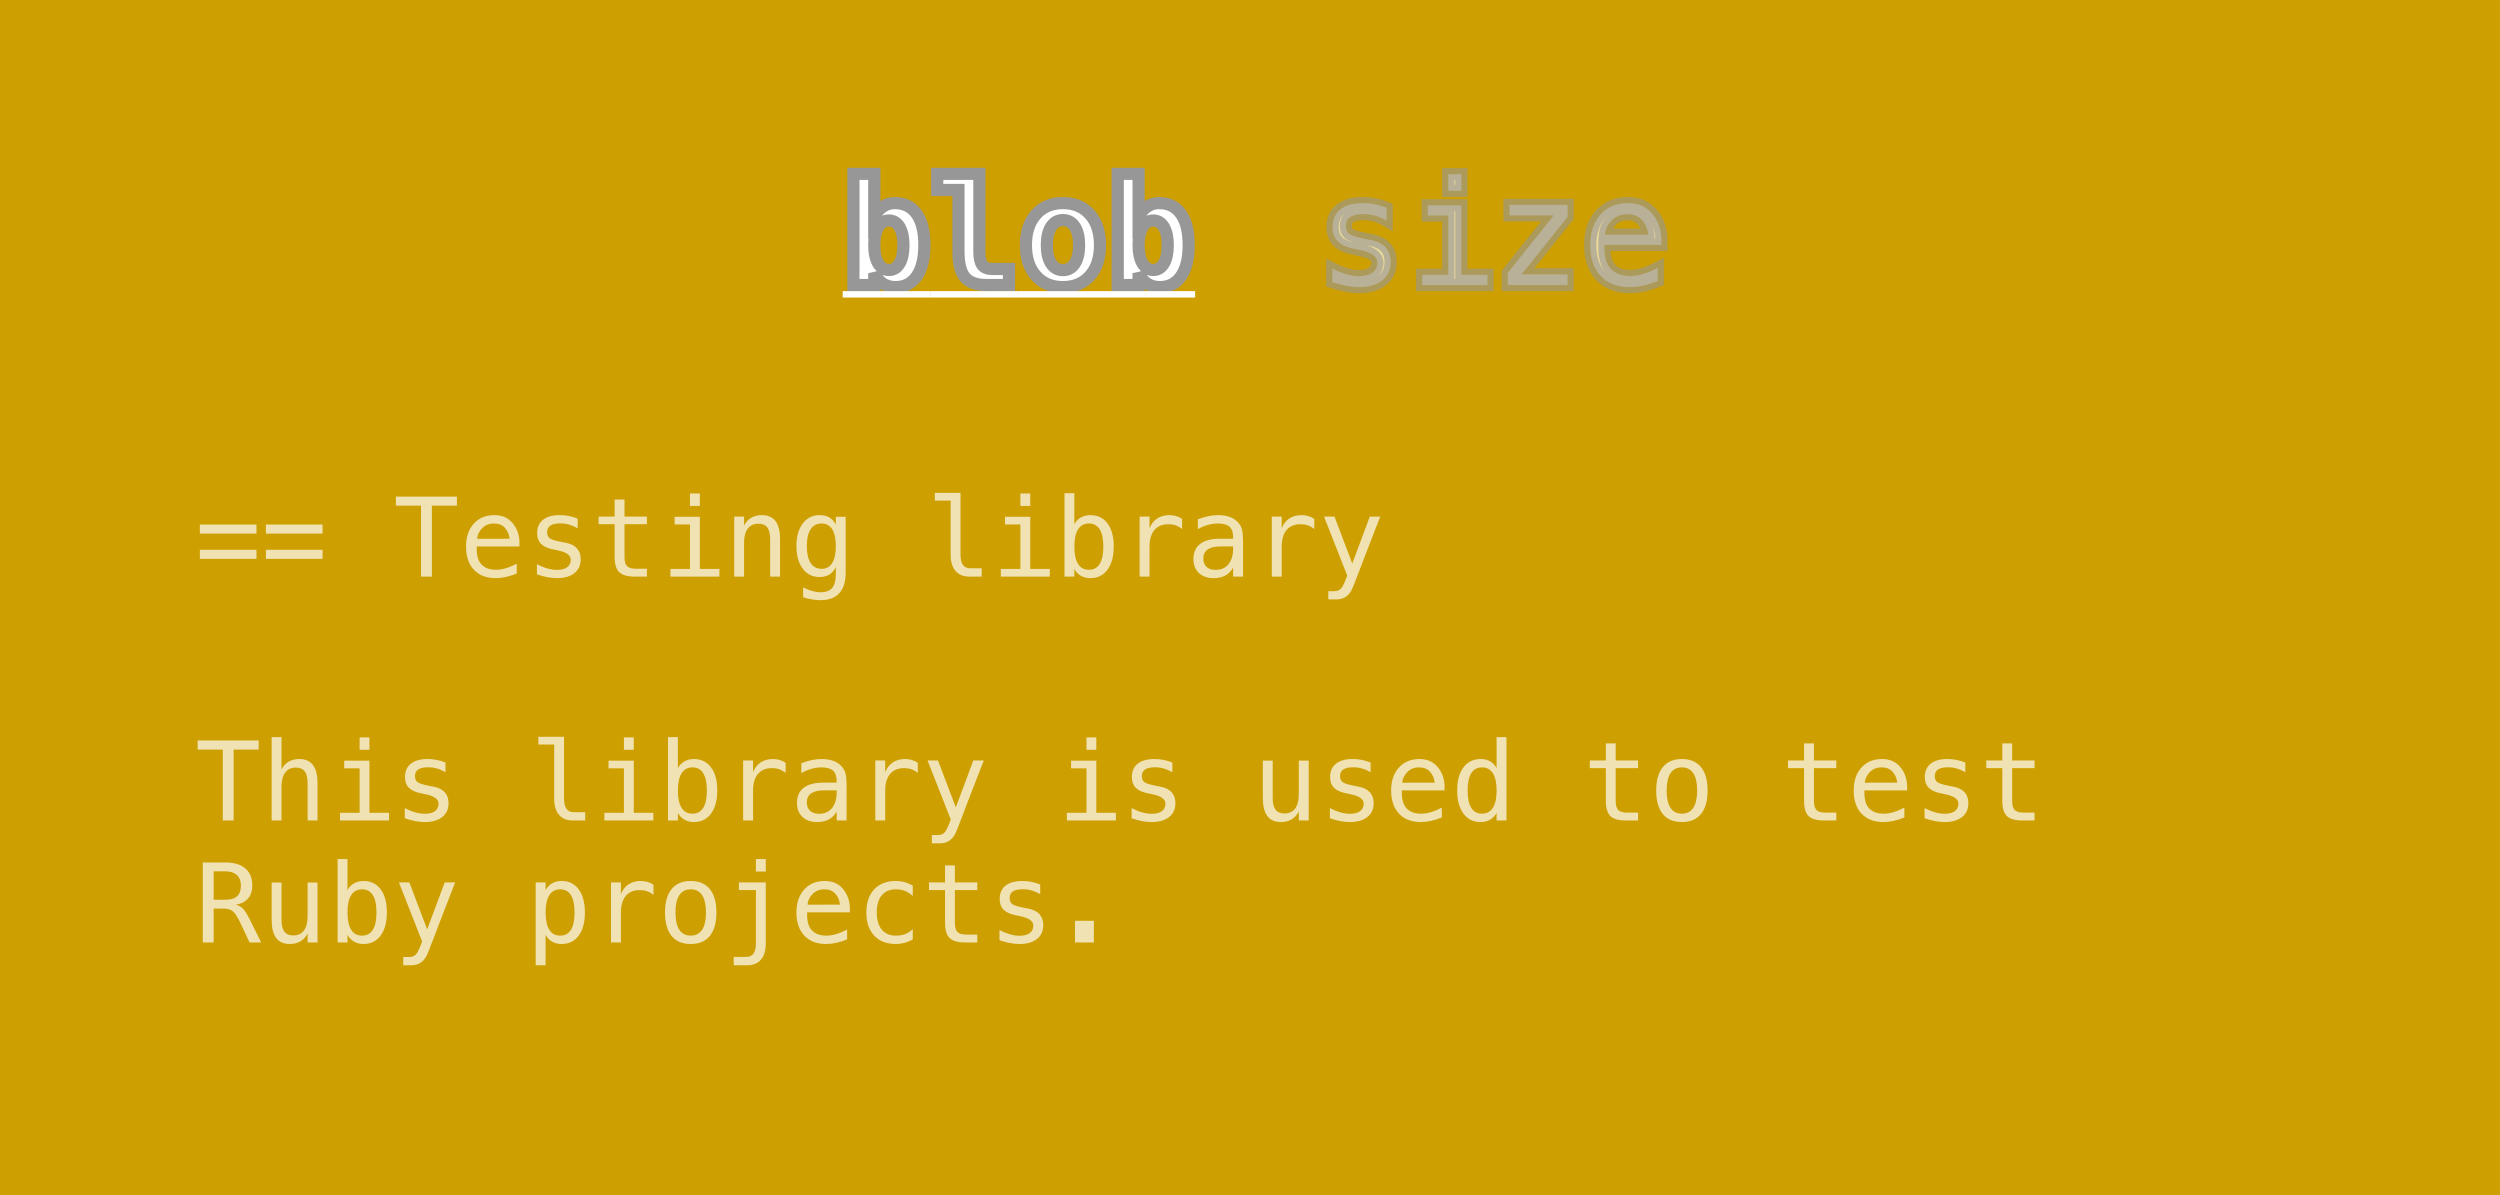 <?xml version="1.0" encoding="utf-8"?>
<svg width="205px" height="98px" viewBox="0 0 205 98" version="1.1" xmlns:xlink="http://www.w3.org/1999/xlink" xmlns="http://www.w3.org/2000/svg">
  <rect x="0" y="0" width="205" height="98" fill="#333333" stroke="none"/>
  <desc>Created with Lunacy</desc>
  <defs>
    <rect width="205" height="98" id="artboard_1" />
    <clipPath id="clip_1">
      <use xlink:href="#artboard_1" clip-rule="evenodd" />
    </clipPath>
  </defs>
  <g id="blob-(v)" clip-path="url(#clip_1)">
    <use xlink:href="#artboard_1" stroke="none" fill="#FFFFFF" />
    <path d="M0 0L0 98L205 98L205 0L0 0Z" id="Rectangle-14" fill="#CD9F00" stroke="none" />
    <g stroke="#979797" stroke-opacity="0.6" stroke-width="1" id="size" fill="#FFFFFF" fill-opacity="0.6" transform="translate(108 12)">
      <path d="M11.836 2.286L10.758 2.286L10.758 3.646L11.836 3.646L11.836 2.286ZM5.701 6.095L5.701 5.04Q5.232 4.847 4.746 4.75Q4.26 4.653 3.732 4.653Q2.549 4.653 1.91 5.166Q1.271 5.679 1.271 6.622Q1.271 7.366 1.699 7.797Q2.127 8.228 3.059 8.409L3.463 8.491L3.51 8.503Q4.945 8.79 4.945 9.54Q4.945 10.062 4.553 10.352Q4.16 10.642 3.445 10.642Q2.953 10.642 2.402 10.486Q1.852 10.331 1.248 10.021L1.248 11.134Q1.869 11.339 2.402 11.441Q2.936 11.544 3.422 11.544Q4.652 11.544 5.344 10.996Q6.035 10.448 6.035 9.476Q6.035 8.743 5.622 8.286Q5.209 7.829 4.406 7.677L3.973 7.595Q2.9 7.39 2.631 7.173Q2.361 6.956 2.361 6.517Q2.361 6.03 2.722 5.793Q3.082 5.556 3.814 5.556Q4.301 5.556 4.77 5.69Q5.238 5.825 5.701 6.095ZM28.236 8.081L28.236 7.554Q28.189 6.353 27.466 5.503Q26.742 4.653 25.488 4.653Q24.082 4.653 23.238 5.591Q22.395 6.528 22.395 8.099Q22.395 9.71 23.256 10.627Q24.117 11.544 25.646 11.544Q26.18 11.544 26.751 11.418Q27.322 11.292 27.938 11.04L27.938 9.968Q27.299 10.302 26.736 10.466Q26.174 10.63 25.658 10.63Q24.639 10.63 24.079 10.044Q23.52 9.458 23.566 8.116L23.566 8.081L28.236 8.081ZM15.779 4.8L20.543 4.8L20.543 5.784L16.775 10.495L20.543 10.495L20.543 11.374L15.639 11.374L15.639 10.378L19.406 5.661L15.779 5.661L15.779 4.8ZM11.836 4.835L9.076 4.835L9.076 5.673L10.758 5.673L10.758 10.536L8.619 10.536L8.619 11.374L13.975 11.374L13.975 10.536L11.836 10.536L11.836 4.835ZM26.663 6.062Q27.088 6.558 27.158 7.237L23.607 7.243Q23.654 6.599 24.158 6.083Q24.662 5.567 25.441 5.567Q26.238 5.567 26.663 6.062Z" />
    </g>
    <g stroke="#979797" stroke-width="1" id="blob" fill="#FFFFFF" transform="translate(32 12)">
      <path d="M40.427 4.926Q40.008 5.198 39.691 5.743L39.691 2.257L37.98 2.257L37.98 11.374L39.691 11.374L39.691 10.401Q39.961 10.97 40.4 11.257Q40.84 11.544 41.432 11.544Q42.557 11.544 43.178 10.642Q43.799 9.739 43.799 8.099Q43.799 6.435 43.169 5.544Q42.539 4.653 41.373 4.653Q40.846 4.653 40.427 4.926ZM46.594 3.575L46.594 8.638Q46.594 10.108 47.127 10.741Q47.66 11.374 48.885 11.374L50.736 11.374L50.736 10.056L49.365 10.056Q48.791 10.056 48.551 9.733Q48.31 9.411 48.31 8.638L48.31 2.257L44.853 2.257L44.853 3.575L46.594 3.575ZM62.101 4.926Q61.682 5.198 61.365 5.743L61.365 2.257L59.654 2.257L59.654 11.374L61.365 11.374L61.365 10.401Q61.635 10.97 62.074 11.257Q62.514 11.544 63.105 11.544Q64.231 11.544 64.852 10.642Q65.473 9.739 65.473 8.099Q65.473 6.435 64.843 5.544Q64.213 4.653 63.047 4.653Q62.52 4.653 62.101 4.926ZM52.125 8.099Q52.125 6.511 52.948 5.582Q53.772 4.653 55.16 4.653Q56.555 4.653 57.378 5.582Q58.201 6.511 58.201 8.099Q58.201 9.687 57.378 10.615Q56.555 11.544 55.16 11.544Q53.772 11.544 52.948 10.615Q52.125 9.687 52.125 8.099ZM55.16 6.048Q54.545 6.048 54.193 6.59Q53.842 7.132 53.842 8.099Q53.842 9.065 54.193 9.607Q54.545 10.149 55.16 10.149Q55.781 10.149 56.133 9.607Q56.484 9.065 56.484 8.099Q56.484 7.132 56.133 6.59Q55.781 6.048 55.16 6.048ZM41.766 6.622Q42.082 7.161 42.082 8.11Q42.082 9.06 41.766 9.599Q41.449 10.138 40.893 10.138Q40.336 10.138 40.014 9.599Q39.691 9.06 39.691 8.11Q39.691 7.161 40.014 6.622Q40.336 6.083 40.893 6.083Q41.449 6.083 41.766 6.622ZM63.44 6.622Q63.756 7.161 63.756 8.11Q63.756 9.06 63.44 9.599Q63.123 10.138 62.566 10.138Q62.01 10.138 61.688 9.599Q61.365 9.06 61.365 8.11Q61.365 7.161 61.688 6.622Q62.01 6.083 62.566 6.083Q63.123 6.083 63.44 6.622Z" />
      <line x1="37.102" y1="12.136" x2="44.326" y2="12.136" style="stroke-width:0.527;stroke:#FFFFFF;" />
      <line x1="44.326" y1="12.136" x2="51.551" y2="12.136" style="stroke-width:0.527;stroke:#FFFFFF;" />
      <line x1="51.551" y1="12.136" x2="58.775" y2="12.136" style="stroke-width:0.527;stroke:#FFFFFF;" />
      <line x1="58.775" y1="12.136" x2="66" y2="12.136" style="stroke-width:0.527;stroke:#FFFFFF;" />
    </g>
    <g id="==-Testing-library" transform="translate(16 39)">
      <g id="==-Testing-library" fill="#FFFFFF" fill-opacity="0.7">
        <path d="M62.963 7.323Q62.763 7.046 62.763 6.501L62.763 1.416L60.658 1.416L60.658 2.049L61.954 2.049L61.954 6.501Q61.954 7.353 62.352 7.817Q62.749 8.281 63.475 8.281L64.499 8.281L64.499 7.599L63.554 7.599Q63.163 7.599 62.963 7.323ZM72.631 3.433Q72.29 3.627 72.097 3.987L72.097 1.443L71.288 1.443L71.288 8.281L72.097 8.281L72.097 7.661Q72.299 8.026 72.635 8.217Q72.971 8.408 73.411 8.408Q74.303 8.408 74.815 7.716Q75.327 7.024 75.327 5.806Q75.327 4.607 74.817 3.923Q74.307 3.24 73.419 3.24Q72.971 3.24 72.631 3.433ZM40.579 1.465L41.388 1.465L41.388 2.484L40.579 2.484L40.579 1.465ZM67.671 1.465L68.48 1.465L68.48 2.484L67.671 2.484L67.671 1.465ZM16.462 1.719L21.467 1.719L21.467 2.467L19.415 2.467L19.415 8.281L18.523 8.281L18.523 2.467L16.462 2.467L16.462 1.719ZM35.209 3.359L35.209 1.961L34.4 1.961L34.4 3.359L33.086 3.359L33.086 3.987L34.4 3.987L34.4 6.659Q34.4 7.551 34.774 7.916Q35.148 8.281 36.057 8.281L37.046 8.281L37.046 7.635L36.136 7.635Q35.622 7.635 35.416 7.419Q35.209 7.204 35.209 6.659L35.209 3.987L37.046 3.987L37.046 3.359L35.209 3.359ZM26.596 5.811L26.596 5.415Q26.561 4.514 26.018 3.877Q25.475 3.24 24.535 3.24Q23.48 3.24 22.847 3.943Q22.214 4.646 22.214 5.824Q22.214 7.032 22.86 7.72Q23.506 8.408 24.653 8.408Q25.053 8.408 25.482 8.313Q25.91 8.219 26.372 8.03L26.372 7.226Q25.893 7.476 25.471 7.599Q25.049 7.722 24.662 7.722Q23.898 7.722 23.478 7.283Q23.058 6.844 23.093 5.837L23.093 5.811L26.596 5.811ZM31.368 4.321Q31.021 4.119 30.669 4.018Q30.318 3.917 29.953 3.917Q29.404 3.917 29.134 4.095Q28.863 4.273 28.863 4.637Q28.863 4.967 29.065 5.13Q29.268 5.292 30.072 5.446L30.397 5.508Q30.999 5.622 31.309 5.965Q31.619 6.307 31.619 6.857Q31.619 7.586 31.1 7.997Q30.581 8.408 29.659 8.408Q29.294 8.408 28.894 8.331Q28.494 8.254 28.028 8.1L28.028 7.265Q28.481 7.498 28.894 7.615Q29.307 7.731 29.676 7.731Q30.212 7.731 30.507 7.514Q30.801 7.296 30.801 6.905Q30.801 6.343 29.725 6.127L29.689 6.118L29.386 6.057Q28.688 5.921 28.367 5.598Q28.046 5.275 28.046 4.717Q28.046 4.009 28.525 3.625Q29.004 3.24 29.892 3.24Q30.287 3.24 30.652 3.312Q31.017 3.385 31.368 3.53L31.368 4.321ZM47.966 8.281L47.966 5.231Q47.966 4.229 47.595 3.734Q47.224 3.24 46.472 3.24Q45.967 3.24 45.598 3.458Q45.228 3.675 45.013 4.097L45.013 3.359L44.205 3.359L44.205 8.281L45.013 8.281L45.013 5.499Q45.013 4.747 45.319 4.345Q45.624 3.943 46.191 3.943Q46.688 3.943 46.92 4.255Q47.153 4.567 47.153 5.231L47.153 8.281L47.966 8.281ZM53.345 7.964Q53.345 9.072 52.822 9.643Q52.299 10.214 51.284 10.214Q50.95 10.214 50.585 10.153Q50.221 10.091 49.856 9.972L49.856 9.173Q50.287 9.375 50.638 9.471Q50.99 9.568 51.284 9.568Q51.939 9.568 52.238 9.212Q52.537 8.856 52.537 8.083L52.537 7.498Q52.343 7.911 52.009 8.114Q51.675 8.316 51.196 8.316Q50.335 8.316 49.821 7.626Q49.307 6.936 49.307 5.78Q49.307 4.62 49.821 3.93Q50.335 3.24 51.196 3.24Q51.671 3.24 52.001 3.429Q52.33 3.618 52.537 4.013L52.537 3.376L53.345 3.376L53.345 7.964ZM80.934 4.374Q80.675 4.172 80.407 4.079Q80.139 3.987 79.818 3.987Q79.062 3.987 78.662 4.462Q78.262 4.936 78.262 5.833L78.262 8.281L77.449 8.281L77.449 3.359L78.262 3.359L78.262 4.321Q78.464 3.798 78.884 3.519Q79.304 3.24 79.879 3.24Q80.178 3.24 80.438 3.315Q80.697 3.389 80.934 3.548L80.934 4.374ZM85.931 8.281L85.931 5.472Q85.931 4.826 85.86 4.503Q85.79 4.18 85.623 3.961Q85.355 3.6 84.922 3.42Q84.489 3.24 83.878 3.24Q83.492 3.24 83.081 3.326Q82.67 3.411 82.222 3.583L82.222 4.391Q82.622 4.163 83.043 4.044Q83.465 3.926 83.878 3.926Q84.524 3.926 84.819 4.191Q85.113 4.457 85.118 5.046L85.118 5.174L84.032 5.174Q82.964 5.174 82.413 5.6Q81.861 6.026 81.861 6.848Q81.861 7.56 82.31 7.984Q82.758 8.408 83.509 8.408Q84.072 8.408 84.465 8.199Q84.858 7.99 85.118 7.551L85.118 8.281L85.931 8.281ZM91.771 4.374Q91.512 4.172 91.244 4.079Q90.976 3.987 90.655 3.987Q89.899 3.987 89.499 4.462Q89.099 4.936 89.099 5.833L89.099 8.281L88.286 8.281L88.286 3.359L89.099 3.359L89.099 4.321Q89.301 3.798 89.721 3.519Q90.141 3.24 90.716 3.24Q91.015 3.24 91.274 3.315Q91.534 3.389 91.771 3.548L91.771 4.374ZM95.37 8.052Q95.682 7.213 95.884 6.698L97.181 3.359L96.324 3.359L94.887 7.208L93.428 3.359L92.571 3.359L94.474 8.201Q94.162 9.063 93.96 9.269Q93.757 9.476 93.401 9.476L92.922 9.476L92.922 10.153L93.573 10.153Q93.977 10.153 94.28 9.981Q94.584 9.81 94.786 9.467Q94.935 9.212 95.37 8.052ZM39.318 3.376L41.388 3.376L41.388 7.652L42.992 7.652L42.992 8.281L38.975 8.281L38.975 7.652L40.579 7.652L40.579 4.005L39.318 4.005L39.318 3.376ZM66.41 3.376L68.48 3.376L68.48 7.652L70.084 7.652L70.084 8.281L66.067 8.281L66.067 7.652L67.671 7.652L67.671 4.005L66.41 4.005L66.41 3.376ZM25.416 4.297Q25.734 4.668 25.787 5.178L23.124 5.182Q23.159 4.699 23.537 4.312Q23.915 3.926 24.5 3.926Q25.097 3.926 25.416 4.297ZM52.537 5.78Q52.537 4.87 52.24 4.398Q51.943 3.926 51.377 3.926Q50.783 3.926 50.471 4.398Q50.159 4.87 50.159 5.78Q50.159 6.69 50.473 7.167Q50.788 7.643 51.385 7.643Q51.943 7.643 52.24 7.164Q52.537 6.685 52.537 5.78ZM74.175 4.405Q74.474 4.884 74.474 5.824Q74.474 6.764 74.175 7.243Q73.876 7.722 73.292 7.722Q72.703 7.722 72.4 7.239Q72.097 6.756 72.097 5.824Q72.097 4.888 72.4 4.407Q72.703 3.926 73.292 3.926Q73.876 3.926 74.175 4.405ZM5.032 4.013L0.387 4.013L0.387 4.756L5.032 4.756L5.032 4.013ZM10.45 4.013L5.805 4.013L5.805 4.756L10.45 4.756L10.45 4.013ZM84.094 5.806L85.118 5.806L85.118 5.987Q85.113 6.804 84.731 7.268Q84.349 7.731 83.681 7.731Q83.206 7.731 82.938 7.485Q82.67 7.239 82.67 6.795Q82.67 6.303 83.028 6.055Q83.386 5.806 84.094 5.806ZM5.032 6.083L0.387 6.083L0.387 6.826L5.032 6.826L5.032 6.083ZM10.45 6.083L5.805 6.083L5.805 6.826L10.45 6.826L10.45 6.083Z" />
      </g>
      <g id="This-library-is-used-to-test" fill="#FFFFFF" fill-opacity="0.7">
        <path d="M30.452 27.323Q30.252 27.046 30.252 26.501L30.252 21.416L28.147 21.416L28.147 22.049L29.443 22.049L29.443 26.501Q29.443 27.353 29.841 27.817Q30.239 28.28 30.964 28.28L31.988 28.28L31.988 27.599L31.043 27.599Q30.652 27.599 30.452 27.323ZM10.037 25.231L10.037 28.28L9.224 28.28L9.224 25.231Q9.224 24.567 8.991 24.255Q8.758 23.943 8.262 23.943Q7.695 23.943 7.389 24.345Q7.084 24.747 7.084 25.499L7.084 28.28L6.275 28.28L6.275 21.443L7.084 21.443L7.084 24.097Q7.299 23.675 7.668 23.457Q8.038 23.24 8.543 23.24Q9.294 23.24 9.666 23.734Q10.037 24.229 10.037 25.231ZM40.12 23.433Q39.779 23.627 39.586 23.987L39.586 21.443L38.777 21.443L38.777 28.28L39.586 28.28L39.586 27.661Q39.788 28.026 40.124 28.217Q40.46 28.408 40.9 28.408Q41.792 28.408 42.304 27.716Q42.816 27.024 42.816 25.806Q42.816 24.607 42.306 23.923Q41.796 23.24 40.909 23.24Q40.46 23.24 40.12 23.433ZM106.721 21.443L106.721 23.987Q106.528 23.622 106.189 23.431Q105.851 23.24 105.407 23.24Q104.52 23.24 104.005 23.923Q103.491 24.607 103.491 25.806Q103.491 27.024 104.003 27.716Q104.515 28.408 105.407 28.408Q105.847 28.408 106.183 28.217Q106.519 28.026 106.721 27.661L106.721 28.28L107.53 28.28L107.53 21.443L106.721 21.443ZM14.295 21.465L13.487 21.465L13.487 22.484L14.295 22.484L14.295 21.465ZM35.161 21.465L35.969 21.465L35.969 22.484L35.161 22.484L35.161 21.465ZM73.09 21.465L73.898 21.465L73.898 22.484L73.09 22.484L73.09 21.465ZM0.207 21.72L5.212 21.72L5.212 22.467L3.16 22.467L3.16 28.28L2.268 28.28L2.268 22.467L0.207 22.467L0.207 21.72ZM116.486 21.961L116.486 23.359L118.323 23.359L118.323 23.987L116.486 23.987L116.486 26.659Q116.486 27.204 116.692 27.419Q116.899 27.634 117.413 27.634L118.323 27.634L118.323 28.28L117.334 28.28Q116.424 28.28 116.051 27.916Q115.677 27.551 115.677 26.659L115.677 23.987L114.363 23.987L114.363 23.359L115.677 23.359L115.677 21.961L116.486 21.961ZM132.741 21.961L132.741 23.359L134.578 23.359L134.578 23.987L132.741 23.987L132.741 26.659Q132.741 27.204 132.948 27.419Q133.154 27.634 133.668 27.634L134.578 27.634L134.578 28.28L133.589 28.28Q132.68 28.28 132.306 27.916Q131.933 27.551 131.933 26.659L131.933 23.987L130.619 23.987L130.619 23.359L131.933 23.359L131.933 21.961L132.741 21.961ZM148.997 23.359L148.997 21.961L148.188 21.961L148.188 23.359L146.874 23.359L146.874 23.987L148.188 23.987L148.188 26.659Q148.188 27.551 148.562 27.916Q148.935 28.28 149.845 28.28L150.833 28.28L150.833 27.634L149.924 27.634Q149.41 27.634 149.203 27.419Q148.997 27.204 148.997 26.659L148.997 23.987L150.833 23.987L150.833 23.359L148.997 23.359ZM20.531 23.53L20.531 24.321Q20.184 24.119 19.832 24.018Q19.481 23.917 19.116 23.917Q18.567 23.917 18.297 24.095Q18.026 24.273 18.026 24.637Q18.026 24.967 18.229 25.13Q18.431 25.292 19.235 25.446L19.56 25.508Q20.162 25.622 20.472 25.965Q20.782 26.307 20.782 26.857Q20.782 27.586 20.263 27.997Q19.745 28.408 18.822 28.408Q18.457 28.408 18.057 28.331Q17.657 28.254 17.191 28.1L17.191 27.265Q17.644 27.498 18.057 27.615Q18.47 27.731 18.839 27.731Q19.375 27.731 19.67 27.514Q19.964 27.296 19.964 26.905Q19.964 26.343 18.888 26.127L18.852 26.118L18.549 26.057Q17.851 25.921 17.53 25.598Q17.209 25.275 17.209 24.717Q17.209 24.009 17.688 23.625Q18.167 23.24 19.055 23.24Q19.45 23.24 19.815 23.312Q20.18 23.385 20.531 23.53ZM48.423 24.374Q48.164 24.172 47.896 24.079Q47.628 23.987 47.307 23.987Q46.551 23.987 46.151 24.462Q45.752 24.936 45.752 25.833L45.752 28.28L44.938 28.28L44.938 23.359L45.752 23.359L45.752 24.321Q45.954 23.798 46.373 23.519Q46.793 23.24 47.369 23.24Q47.667 23.24 47.927 23.315Q48.186 23.389 48.423 23.548L48.423 24.374ZM53.42 28.28L53.42 25.472Q53.42 24.826 53.35 24.503Q53.279 24.18 53.112 23.961Q52.844 23.6 52.411 23.42Q51.978 23.24 51.368 23.24Q50.981 23.24 50.57 23.326Q50.159 23.411 49.711 23.583L49.711 24.391Q50.111 24.163 50.533 24.044Q50.955 23.925 51.368 23.925Q52.014 23.925 52.308 24.191Q52.602 24.457 52.607 25.046L52.607 25.174L51.522 25.174Q50.454 25.174 49.902 25.6Q49.351 26.026 49.351 26.848Q49.351 27.56 49.799 27.984Q50.247 28.408 50.998 28.408Q51.561 28.408 51.954 28.199Q52.348 27.991 52.607 27.551L52.607 28.28L53.42 28.28ZM59.26 24.374Q59.001 24.172 58.733 24.079Q58.465 23.987 58.144 23.987Q57.388 23.987 56.988 24.462Q56.588 24.936 56.588 25.833L56.588 28.28L55.775 28.28L55.775 23.359L56.588 23.359L56.588 24.321Q56.791 23.798 57.21 23.519Q57.63 23.24 58.206 23.24Q58.504 23.24 58.764 23.315Q59.023 23.389 59.26 23.548L59.26 24.374ZM79.436 24.018Q79.787 24.119 80.134 24.321L80.134 23.53Q79.783 23.385 79.418 23.312Q79.053 23.24 78.658 23.24Q77.77 23.24 77.291 23.625Q76.812 24.009 76.812 24.717Q76.812 25.275 77.133 25.598Q77.454 25.921 78.152 26.057L78.456 26.118L78.491 26.127Q79.567 26.343 79.567 26.905Q79.567 27.296 79.273 27.514Q78.978 27.731 78.442 27.731Q78.073 27.731 77.66 27.615Q77.247 27.498 76.794 27.265L76.794 28.1Q77.26 28.254 77.66 28.331Q78.06 28.408 78.425 28.408Q79.348 28.408 79.866 27.997Q80.385 27.586 80.385 26.857Q80.385 26.307 80.075 25.965Q79.765 25.622 79.163 25.508L78.838 25.446Q78.034 25.292 77.832 25.13Q77.629 24.967 77.629 24.637Q77.629 24.273 77.9 24.095Q78.17 23.917 78.719 23.917Q79.084 23.917 79.436 24.018ZM95.691 24.018Q96.043 24.119 96.39 24.321L96.39 23.53Q96.038 23.385 95.673 23.312Q95.309 23.24 94.913 23.24Q94.025 23.24 93.546 23.625Q93.067 24.009 93.067 24.717Q93.067 25.275 93.388 25.598Q93.709 25.921 94.408 26.057L94.711 26.118L94.746 26.127Q95.823 26.343 95.823 26.905Q95.823 27.296 95.528 27.514Q95.234 27.731 94.698 27.731Q94.329 27.731 93.915 27.615Q93.502 27.498 93.05 27.265L93.05 28.1Q93.516 28.254 93.915 28.331Q94.315 28.408 94.68 28.408Q95.603 28.408 96.122 27.997Q96.64 27.586 96.64 26.857Q96.64 26.307 96.33 25.965Q96.02 25.622 95.418 25.508L95.093 25.446Q94.289 25.292 94.087 25.13Q93.885 24.967 93.885 24.637Q93.885 24.273 94.155 24.095Q94.425 23.917 94.975 23.917Q95.339 23.917 95.691 24.018ZM102.454 25.415L102.454 25.811L98.952 25.811L98.952 25.837Q98.916 26.843 99.336 27.283Q99.756 27.722 100.521 27.722Q100.907 27.722 101.329 27.599Q101.751 27.476 102.23 27.226L102.23 28.03Q101.769 28.219 101.34 28.314Q100.912 28.408 100.512 28.408Q99.365 28.408 98.719 27.72Q98.073 27.032 98.073 25.824Q98.073 24.646 98.706 23.943Q99.338 23.24 100.393 23.24Q101.333 23.24 101.876 23.877Q102.419 24.514 102.454 25.415ZM123.48 23.904Q122.937 23.24 121.913 23.24Q120.889 23.24 120.349 23.904Q119.808 24.567 119.808 25.824Q119.808 27.085 120.349 27.747Q120.889 28.408 121.913 28.408Q122.941 28.408 123.482 27.747Q124.022 27.085 124.022 25.824Q124.022 24.567 123.48 23.904ZM140.383 25.811L140.383 25.415Q140.348 24.514 139.805 23.877Q139.263 23.24 138.322 23.24Q137.268 23.24 136.635 23.943Q136.002 24.646 136.002 25.824Q136.002 27.032 136.648 27.72Q137.294 28.408 138.441 28.408Q138.841 28.408 139.269 28.314Q139.698 28.219 140.159 28.03L140.159 27.226Q139.68 27.476 139.258 27.599Q138.836 27.722 138.45 27.722Q137.685 27.722 137.265 27.283Q136.846 26.843 136.881 25.837L136.881 25.811L140.383 25.811ZM145.156 24.321Q144.809 24.119 144.457 24.018Q144.105 23.917 143.741 23.917Q143.191 23.917 142.921 24.095Q142.651 24.273 142.651 24.637Q142.651 24.967 142.853 25.13Q143.055 25.292 143.859 25.446L144.185 25.508Q144.787 25.622 145.096 25.965Q145.406 26.307 145.406 26.857Q145.406 27.586 144.888 27.997Q144.369 28.408 143.446 28.408Q143.082 28.408 142.682 28.331Q142.282 28.254 141.816 28.1L141.816 27.265Q142.269 27.498 142.682 27.615Q143.095 27.731 143.464 27.731Q144 27.731 144.294 27.514Q144.589 27.296 144.589 26.905Q144.589 26.343 143.512 26.127L143.477 26.118L143.174 26.057Q142.475 25.921 142.154 25.598Q141.833 25.275 141.833 24.717Q141.833 24.009 142.313 23.625Q142.792 23.24 143.679 23.24Q144.075 23.24 144.439 23.312Q144.804 23.385 145.156 23.53L145.156 24.321ZM62.859 28.052Q63.171 27.213 63.373 26.698L64.67 23.359L63.813 23.359L62.376 27.208L60.917 23.359L60.06 23.359L61.963 28.201Q61.651 29.063 61.449 29.269Q61.247 29.476 60.891 29.476L60.412 29.476L60.412 30.153L61.062 30.153Q61.466 30.153 61.77 29.981Q62.073 29.81 62.275 29.467Q62.424 29.212 62.859 28.052ZM87.552 26.417L87.552 23.367L88.361 23.367L88.361 26.417Q88.361 27.081 88.596 27.393Q88.831 27.705 89.323 27.705Q89.894 27.705 90.198 27.303Q90.501 26.901 90.501 26.149L90.501 23.367L91.314 23.367L91.314 28.28L90.501 28.28L90.501 27.542Q90.286 27.968 89.914 28.188Q89.543 28.408 89.046 28.408Q88.29 28.408 87.921 27.914Q87.552 27.419 87.552 26.417ZM14.295 23.376L12.226 23.376L12.226 24.005L13.487 24.005L13.487 27.652L11.883 27.652L11.883 28.28L15.899 28.28L15.899 27.652L14.295 27.652L14.295 23.376ZM33.899 23.376L35.969 23.376L35.969 27.652L37.573 27.652L37.573 28.28L33.557 28.28L33.557 27.652L35.161 27.652L35.161 24.005L33.899 24.005L33.899 23.376ZM71.829 23.376L73.898 23.376L73.898 27.652L75.502 27.652L75.502 28.28L71.486 28.28L71.486 27.652L73.09 27.652L73.09 24.005L71.829 24.005L71.829 23.376ZM41.665 24.404Q41.963 24.884 41.963 25.824Q41.963 26.764 41.665 27.243Q41.366 27.722 40.781 27.722Q40.192 27.722 39.889 27.239Q39.586 26.756 39.586 25.824Q39.586 24.888 39.889 24.407Q40.192 23.925 40.781 23.925Q41.366 23.925 41.665 24.404ZM101.646 25.178Q101.593 24.668 101.274 24.297Q100.956 23.925 100.358 23.925Q99.773 23.925 99.395 24.312Q99.018 24.699 98.982 25.182L101.646 25.178ZM104.643 27.243Q104.344 26.764 104.344 25.824Q104.344 24.884 104.643 24.404Q104.941 23.925 105.526 23.925Q106.11 23.925 106.416 24.407Q106.721 24.888 106.721 25.824Q106.721 26.756 106.416 27.239Q106.11 27.722 105.526 27.722Q104.941 27.722 104.643 27.243ZM120.981 24.404Q121.298 23.925 121.913 23.925Q122.533 23.925 122.849 24.404Q123.166 24.884 123.166 25.824Q123.166 26.76 122.849 27.241Q122.533 27.722 121.913 27.722Q121.298 27.722 120.981 27.241Q120.665 26.76 120.665 25.824Q120.665 24.884 120.981 24.404ZM139.203 24.297Q139.522 24.668 139.575 25.178L136.912 25.182Q136.947 24.699 137.325 24.312Q137.703 23.925 138.287 23.925Q138.885 23.925 139.203 24.297ZM51.583 25.806L52.607 25.806L52.607 25.987Q52.602 26.804 52.22 27.268Q51.838 27.731 51.17 27.731Q50.695 27.731 50.427 27.485Q50.159 27.239 50.159 26.795Q50.159 26.303 50.517 26.055Q50.876 25.806 51.583 25.806Z" />
      </g>
      <g id="Ruby-projects." fill="#FFFFFF" fill-opacity="0.7">
        <path d="M13.028 33.433Q12.687 33.627 12.494 33.987L12.494 31.443L11.685 31.443L11.685 38.281L12.494 38.281L12.494 37.661Q12.696 38.026 13.032 38.217Q13.368 38.408 13.808 38.408Q14.7 38.408 15.212 37.716Q15.724 37.024 15.724 35.806Q15.724 34.607 15.214 33.923Q14.704 33.24 13.816 33.24Q13.368 33.24 13.028 33.433ZM45.984 31.443L46.793 31.443L46.793 32.467L45.984 32.467L45.984 31.443ZM3.34 35.182Q3.683 35.27 3.924 35.514Q4.166 35.758 4.526 36.487L5.418 38.281L4.465 38.281L3.683 36.624Q3.344 35.916 3.074 35.712Q2.804 35.508 2.369 35.508L1.521 35.508L1.521 38.281L0.628 38.281L0.628 31.72L2.457 31.72Q3.538 31.72 4.113 32.207Q4.689 32.695 4.689 33.618Q4.689 34.268 4.335 34.679Q3.981 35.09 3.34 35.182ZM62.301 33.359L62.301 31.961L61.493 31.961L61.493 33.359L60.179 33.359L60.179 33.987L61.493 33.987L61.493 36.659Q61.493 37.551 61.866 37.916Q62.24 38.281 63.149 38.281L64.138 38.281L64.138 37.635L63.228 37.635Q62.714 37.635 62.508 37.419Q62.301 37.204 62.301 36.659L62.301 33.987L64.138 33.987L64.138 33.359L62.301 33.359ZM1.521 32.449L1.521 34.778L2.492 34.778Q3.129 34.778 3.441 34.492Q3.753 34.207 3.753 33.618Q3.753 33.051 3.421 32.75Q3.089 32.449 2.457 32.449L1.521 32.449ZM28.74 40.153L28.74 37.661Q28.934 38.026 29.27 38.217Q29.606 38.408 30.054 38.408Q30.942 38.408 31.452 37.725Q31.961 37.041 31.961 35.842Q31.961 34.62 31.454 33.93Q30.946 33.24 30.054 33.24Q29.615 33.24 29.279 33.431Q28.942 33.622 28.74 33.987L28.74 33.359L27.927 33.359L27.927 40.153L28.74 40.153ZM37.586 34.374Q37.327 34.172 37.059 34.079Q36.791 33.987 36.47 33.987Q35.714 33.987 35.315 34.462Q34.915 34.936 34.915 35.833L34.915 38.281L34.102 38.281L34.102 33.359L34.915 33.359L34.915 34.321Q35.117 33.798 35.536 33.519Q35.956 33.24 36.532 33.24Q36.831 33.24 37.09 33.315Q37.349 33.389 37.586 33.548L37.586 34.374ZM42.203 33.904Q41.66 33.24 40.636 33.24Q39.612 33.24 39.072 33.904Q38.531 34.567 38.531 35.824Q38.531 37.085 39.072 37.747Q39.612 38.408 40.636 38.408Q41.665 38.408 42.205 37.747Q42.746 37.085 42.746 35.824Q42.746 34.567 42.203 33.904ZM53.688 35.811L53.688 35.415Q53.653 34.514 53.11 33.877Q52.567 33.24 51.627 33.24Q50.572 33.24 49.94 33.943Q49.307 34.646 49.307 35.824Q49.307 37.032 49.953 37.72Q50.599 38.408 51.746 38.408Q52.145 38.408 52.574 38.313Q53.002 38.219 53.464 38.03L53.464 37.226Q52.985 37.476 52.563 37.599Q52.141 37.722 51.754 37.722Q50.99 37.722 50.57 37.283Q50.15 36.843 50.185 35.837L50.185 35.811L53.688 35.811ZM58.847 38.03Q58.522 38.219 58.177 38.313Q57.832 38.408 57.472 38.408Q56.329 38.408 55.685 37.722Q55.041 37.037 55.041 35.824Q55.041 34.611 55.685 33.925Q56.329 33.24 57.472 33.24Q57.828 33.24 58.166 33.332Q58.504 33.425 58.847 33.618L58.847 34.466Q58.526 34.18 58.203 34.053Q57.88 33.925 57.472 33.925Q56.711 33.925 56.303 34.418Q55.894 34.91 55.894 35.824Q55.894 36.734 56.305 37.228Q56.716 37.722 57.472 37.722Q57.894 37.722 58.227 37.593Q58.562 37.463 58.847 37.191L58.847 38.03ZM69.297 34.321Q68.95 34.119 68.599 34.018Q68.247 33.917 67.882 33.917Q67.333 33.917 67.063 34.095Q66.793 34.273 66.793 34.638Q66.793 34.967 66.995 35.13Q67.197 35.292 68.001 35.446L68.326 35.508Q68.928 35.622 69.238 35.965Q69.548 36.307 69.548 36.857Q69.548 37.586 69.029 37.997Q68.511 38.408 67.588 38.408Q67.223 38.408 66.823 38.331Q66.423 38.254 65.957 38.1L65.957 37.265Q66.41 37.498 66.823 37.615Q67.236 37.731 67.606 37.731Q68.142 37.731 68.436 37.514Q68.731 37.296 68.731 36.905Q68.731 36.343 67.654 36.127L67.619 36.118L67.315 36.057Q66.617 35.921 66.296 35.598Q65.975 35.275 65.975 34.717Q65.975 34.009 66.454 33.624Q66.933 33.24 67.821 33.24Q68.216 33.24 68.581 33.312Q68.946 33.385 69.297 33.53L69.297 34.321ZM20.026 36.699Q19.824 37.213 19.512 38.052Q19.077 39.212 18.927 39.467Q18.725 39.81 18.422 39.981Q18.119 40.153 17.714 40.153L17.064 40.153L17.064 39.476L17.543 39.476Q17.899 39.476 18.101 39.269Q18.303 39.063 18.615 38.201L16.712 33.359L17.569 33.359L19.028 37.208L20.465 33.359L21.322 33.359L20.026 36.699ZM45.984 38.368L45.984 33.987L44.591 33.987L44.591 33.359L46.793 33.359L46.793 38.368Q46.793 39.225 46.4 39.689Q46.006 40.153 45.281 40.153L44.165 40.153L44.165 39.467L45.193 39.467Q45.589 39.467 45.787 39.192Q45.984 38.918 45.984 38.368ZM6.275 36.417L6.275 33.367L7.084 33.367L7.084 36.417Q7.084 37.081 7.319 37.393Q7.554 37.705 8.046 37.705Q8.618 37.705 8.921 37.303Q9.224 36.901 9.224 36.149L9.224 33.367L10.037 33.367L10.037 38.281L9.224 38.281L9.224 37.542Q9.009 37.968 8.637 38.188Q8.266 38.408 7.77 38.408Q7.014 38.408 6.645 37.914Q6.275 37.419 6.275 36.417ZM14.572 34.404Q14.871 34.883 14.871 35.824Q14.871 36.764 14.572 37.243Q14.273 37.722 13.689 37.722Q13.1 37.722 12.797 37.239Q12.494 36.756 12.494 35.824Q12.494 34.888 12.797 34.407Q13.1 33.925 13.689 33.925Q14.273 33.925 14.572 34.404ZM30.817 34.404Q31.113 34.883 31.113 35.824Q31.113 36.764 30.817 37.243Q30.52 37.722 29.936 37.722Q29.347 37.722 29.044 37.239Q28.74 36.756 28.74 35.824Q28.74 34.888 29.044 34.407Q29.347 33.925 29.936 33.925Q30.52 33.925 30.817 34.404ZM39.705 34.404Q40.021 33.925 40.636 33.925Q41.256 33.925 41.572 34.404Q41.889 34.883 41.889 35.824Q41.889 36.76 41.572 37.241Q41.256 37.722 40.636 37.722Q40.021 37.722 39.705 37.241Q39.388 36.76 39.388 35.824Q39.388 34.883 39.705 34.404ZM52.508 34.297Q52.827 34.668 52.879 35.178L50.216 35.182Q50.252 34.699 50.629 34.312Q51.007 33.925 51.592 33.925Q52.19 33.925 52.508 34.297ZM73.696 36.505L72.149 36.505L72.149 38.281L73.696 38.281L73.696 36.505Z" />
      </g>
    </g>
  </g>
</svg>